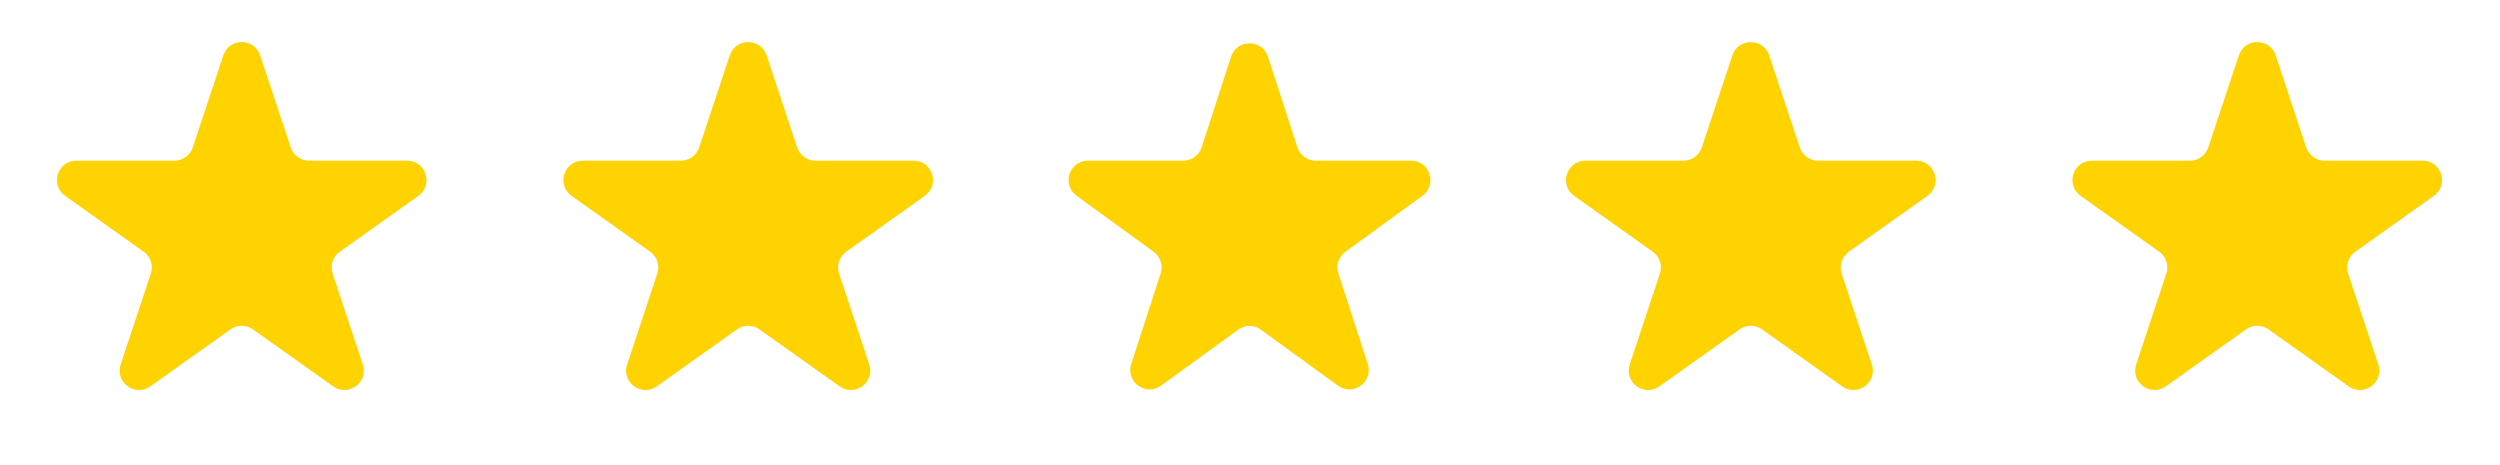 <svg width="129" height="24" viewBox="0 0 129 24" fill="none" xmlns="http://www.w3.org/2000/svg">
<path d="M11.525 2.857C11.828 1.944 13.12 1.944 13.423 2.857L15 7.607C15.136 8.016 15.518 8.292 15.949 8.292H21.007C21.981 8.292 22.38 9.543 21.586 10.107L17.533 12.988C17.174 13.243 17.024 13.701 17.163 14.118L18.72 18.807C19.025 19.724 17.98 20.497 17.192 19.937L13.053 16.995C12.706 16.749 12.241 16.749 11.894 16.995L7.756 19.937C6.968 20.497 5.923 19.724 6.227 18.807L7.784 14.118C7.923 13.701 7.773 13.243 7.415 12.988L3.361 10.107C2.567 9.543 2.966 8.292 3.941 8.292H8.998C9.429 8.292 9.811 8.016 9.947 7.607L11.525 2.857Z" fill="#FFD300"/>
<path d="M37.657 2.857C37.961 1.944 39.252 1.944 39.556 2.857L41.133 7.607C41.269 8.016 41.651 8.292 42.082 8.292H47.14C48.114 8.292 48.513 9.543 47.719 10.107L43.665 12.988C43.307 13.243 43.157 13.701 43.296 14.118L44.853 18.807C45.158 19.724 44.113 20.497 43.325 19.937L39.186 16.995C38.839 16.749 38.374 16.749 38.027 16.995L33.888 19.937C33.1 20.497 32.055 19.724 32.36 18.807L33.917 14.118C34.056 13.701 33.906 13.243 33.548 12.988L29.494 10.107C28.7 9.543 29.099 8.292 30.073 8.292H35.131C35.562 8.292 35.944 8.016 36.08 7.607L37.657 2.857Z" fill="#FFD300"/>
<path d="M63.524 2.927C63.823 2.006 65.126 2.006 65.426 2.927L66.944 7.601C67.078 8.013 67.462 8.292 67.895 8.292H72.81C73.778 8.292 74.181 9.531 73.397 10.101L69.422 12.989C69.071 13.244 68.924 13.695 69.058 14.107L70.577 18.781C70.876 19.703 69.822 20.469 69.038 19.899L65.062 17.011C64.712 16.756 64.237 16.756 63.887 17.011L59.911 19.899C59.127 20.469 58.073 19.703 58.372 18.781L59.891 14.107C60.025 13.695 59.878 13.244 59.528 12.989L55.552 10.101C54.768 9.531 55.171 8.292 56.14 8.292H61.054C61.487 8.292 61.871 8.013 62.005 7.601L63.524 2.927Z" fill="#FFD300"/>
<path d="M89.392 2.857C89.695 1.944 90.987 1.944 91.29 2.857L92.868 7.607C93.003 8.016 93.386 8.292 93.817 8.292H98.874C99.848 8.292 100.247 9.543 99.453 10.107L95.4 12.988C95.042 13.243 94.892 13.701 95.03 14.118L96.587 18.807C96.892 19.724 95.847 20.497 95.059 19.937L90.92 16.995C90.573 16.749 90.108 16.749 89.762 16.995L85.623 19.937C84.835 20.497 83.79 19.724 84.094 18.807L85.652 14.118C85.79 13.701 85.64 13.243 85.282 12.988L81.228 10.107C80.434 9.543 80.834 8.292 81.808 8.292H86.865C87.296 8.292 87.678 8.016 87.814 7.607L89.392 2.857Z" fill="#FFD300"/>
<path d="M115.525 2.857C115.828 1.944 117.119 1.944 117.423 2.857L119 7.607C119.136 8.016 119.518 8.292 119.949 8.292H125.007C125.981 8.292 126.38 9.543 125.586 10.107L121.533 12.988C121.174 13.243 121.024 13.701 121.163 14.118L122.72 18.807C123.025 19.724 121.98 20.497 121.192 19.937L117.053 16.995C116.706 16.749 116.241 16.749 115.894 16.995L111.756 19.937C110.968 20.497 109.923 19.724 110.227 18.807L111.784 14.118C111.923 13.701 111.773 13.243 111.415 12.988L107.361 10.107C106.567 9.543 106.966 8.292 107.941 8.292H112.998C113.429 8.292 113.811 8.016 113.947 7.607L115.525 2.857Z" fill="#FFD300"/>
</svg>

